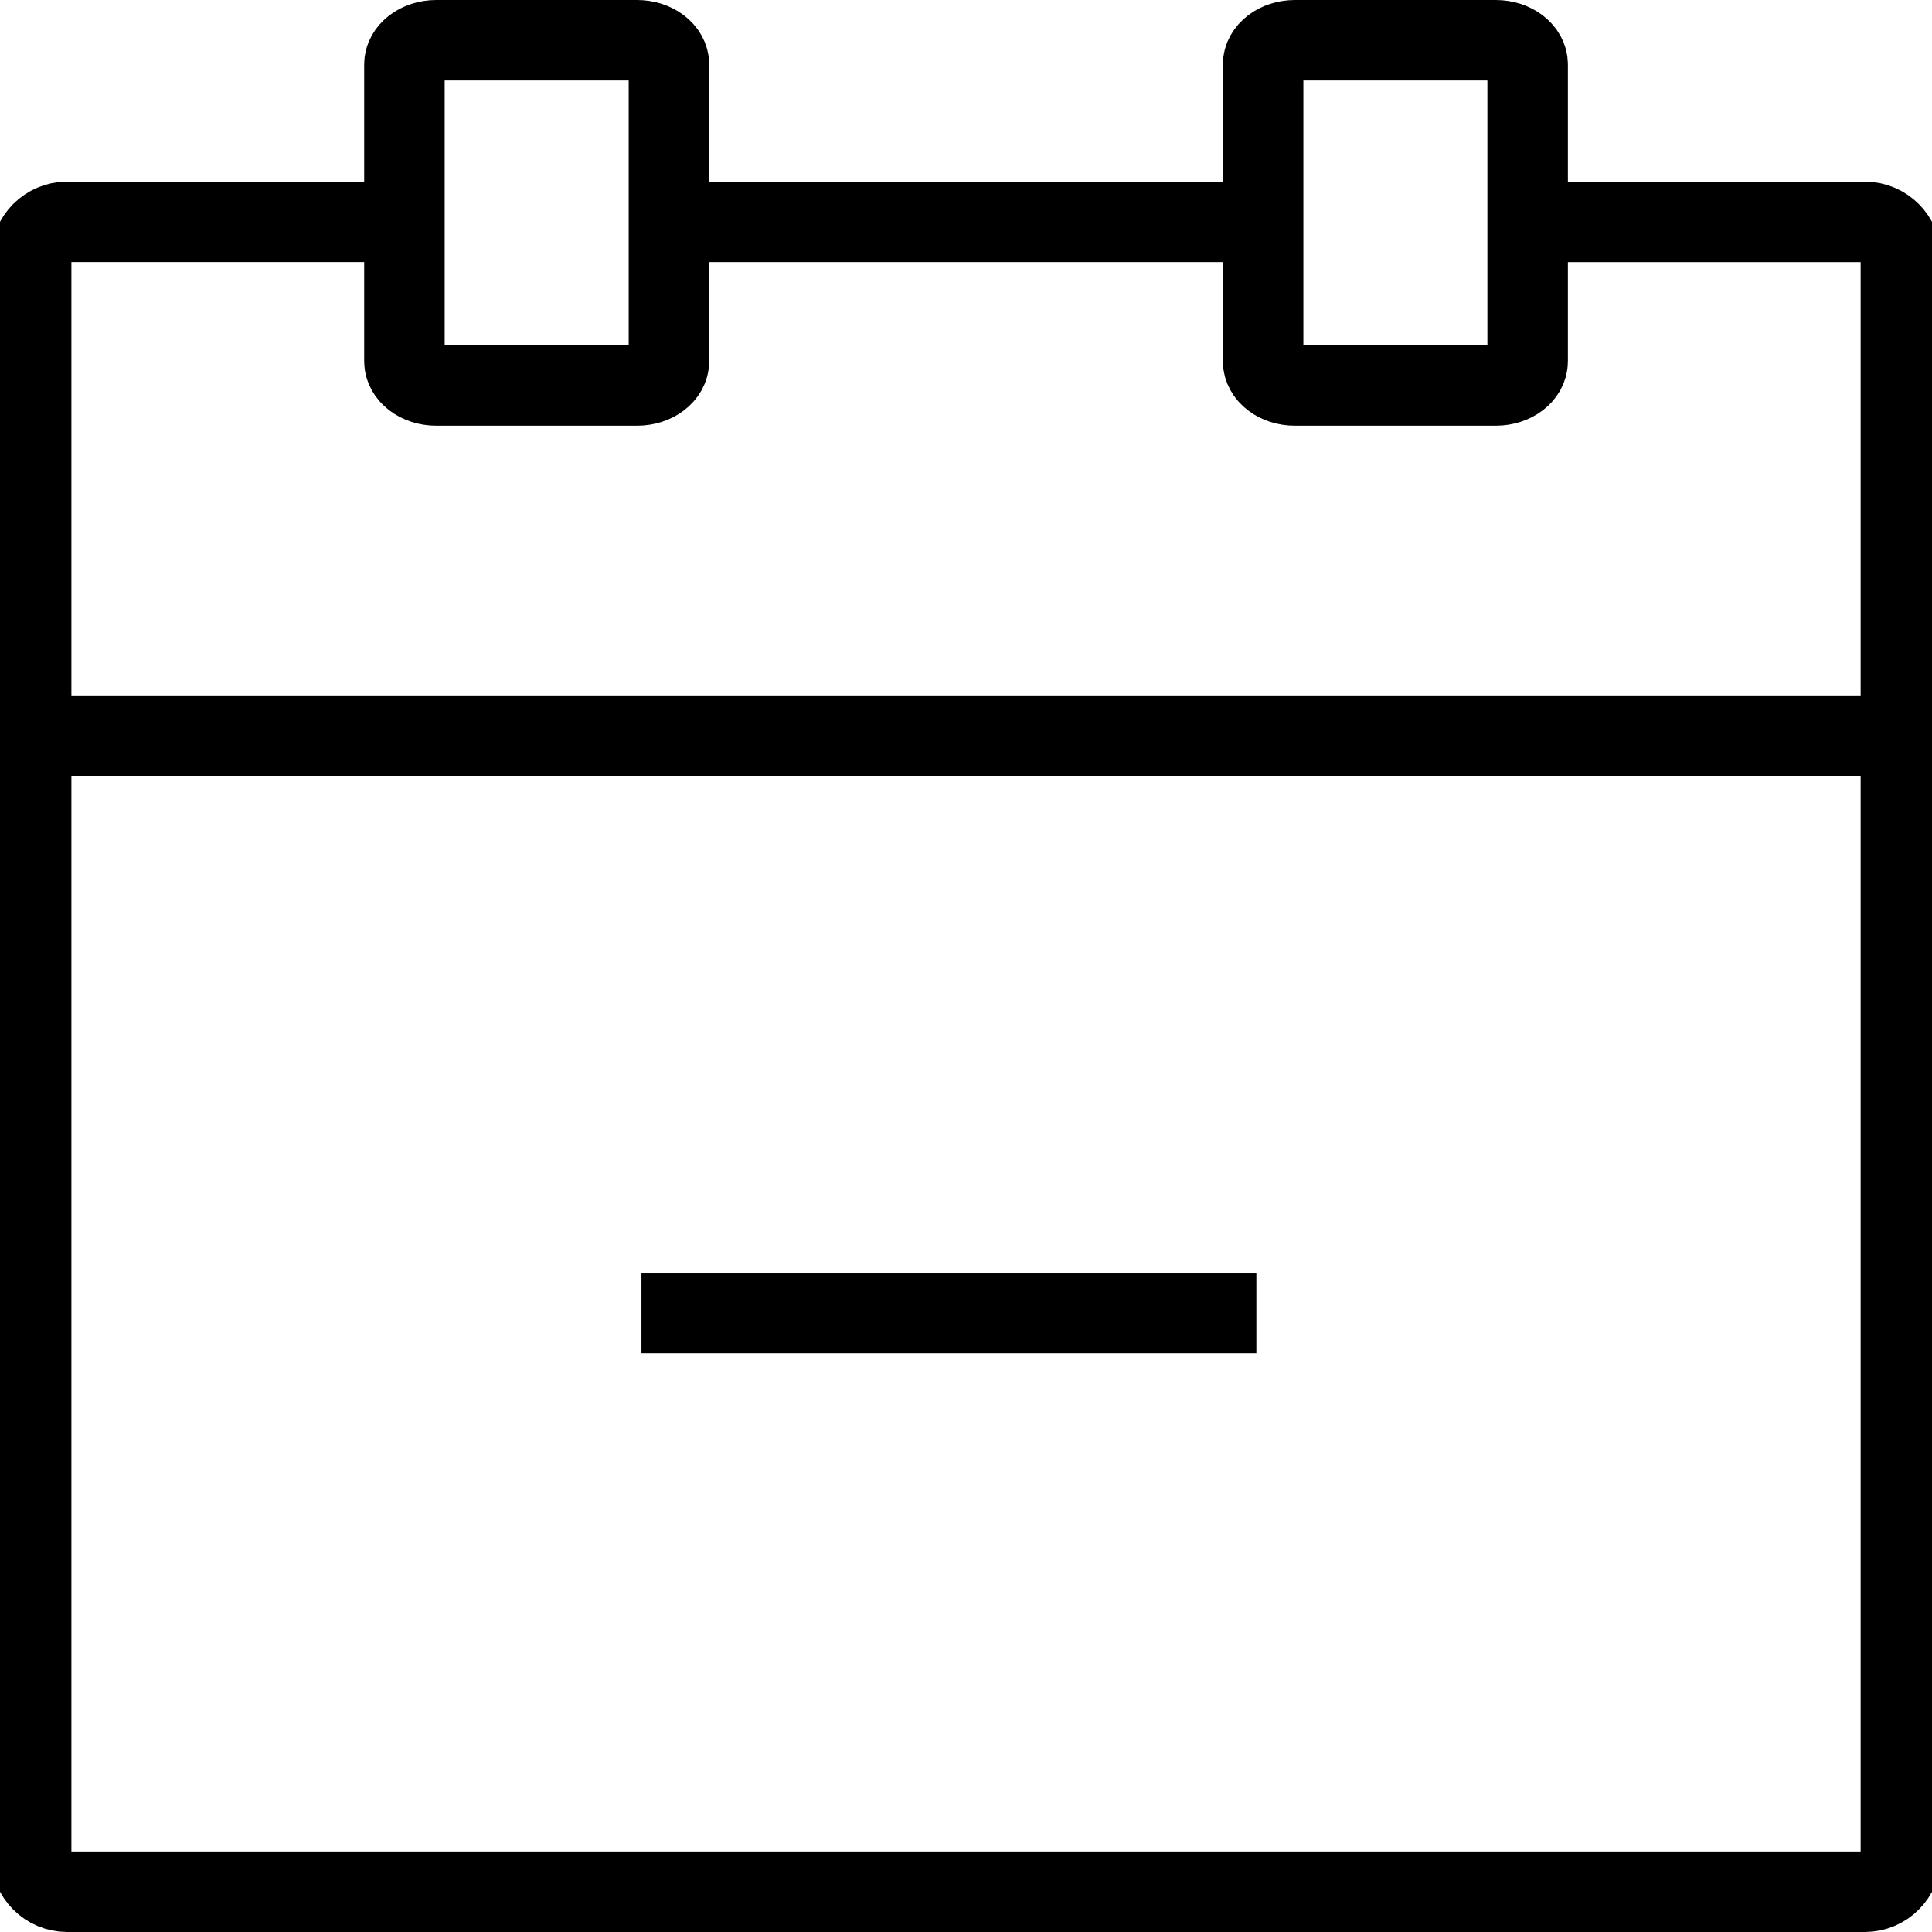 <?xml version="1.0" encoding="utf-8"?>
<!-- Generator: Adobe Illustrator 16.0.0, SVG Export Plug-In . SVG Version: 6.00 Build 0)  -->
<!DOCTYPE svg PUBLIC "-//W3C//DTD SVG 1.1//EN" "http://www.w3.org/Graphics/SVG/1.1/DTD/svg11.dtd">
<svg version="1.1" id="Layer_1" xmlns="http://www.w3.org/2000/svg" xmlns:xlink="http://www.w3.org/1999/xlink" x="0px" y="0px"
	 width="48px" height="48px" viewBox="0 0 48 48" enable-background="new 0 0 48 48" xml:space="preserve">
<g>
	<g>
		<line fill="none" stroke="#000000" stroke-width="2" stroke-miterlimit="10" x1="15.937" y1="32.623" x2="31.214" y2="32.623"/>
	</g>
	<path fill="none" stroke="#000000" stroke-width="2" stroke-miterlimit="10" d="M38.845,5.513h7.487c0.492,0,0.895,0.4,0.895,0.896
		v39.695c0,0.494-0.402,0.896-0.895,0.896H1.67c-0.496,0-0.896-0.402-0.896-0.896V6.408c0-0.495,0.4-0.896,0.896-0.896h7.455"/>
	<line fill="none" stroke="#000000" stroke-width="2" stroke-miterlimit="10" x1="0.773" y1="18.277" x2="47.227" y2="18.277"/>
	<g>
		<path fill="none" stroke="#000000" stroke-width="2" stroke-miterlimit="10" d="M16.62,8.975c0,0.332-0.355,0.602-0.792,0.602
			h-4.99c-0.436,0-0.79-0.27-0.79-0.602V1.602c0-0.331,0.354-0.602,0.79-0.602h4.99c0.436,0,0.792,0.271,0.792,0.602V8.975z"/>
		<path fill="none" stroke="#000000" stroke-width="2" stroke-miterlimit="10" d="M37.954,8.975c0,0.332-0.355,0.602-0.792,0.602
			h-4.99c-0.438,0-0.79-0.27-0.79-0.602V1.602c0-0.331,0.353-0.602,0.79-0.602h4.99c0.437,0,0.792,0.271,0.792,0.602V8.975z"/>
	</g>
	<line fill="none" stroke="#000000" stroke-width="2" stroke-miterlimit="10" x1="17.52" y1="5.512" x2="30.506" y2="5.512"/>
</g>
</svg>
